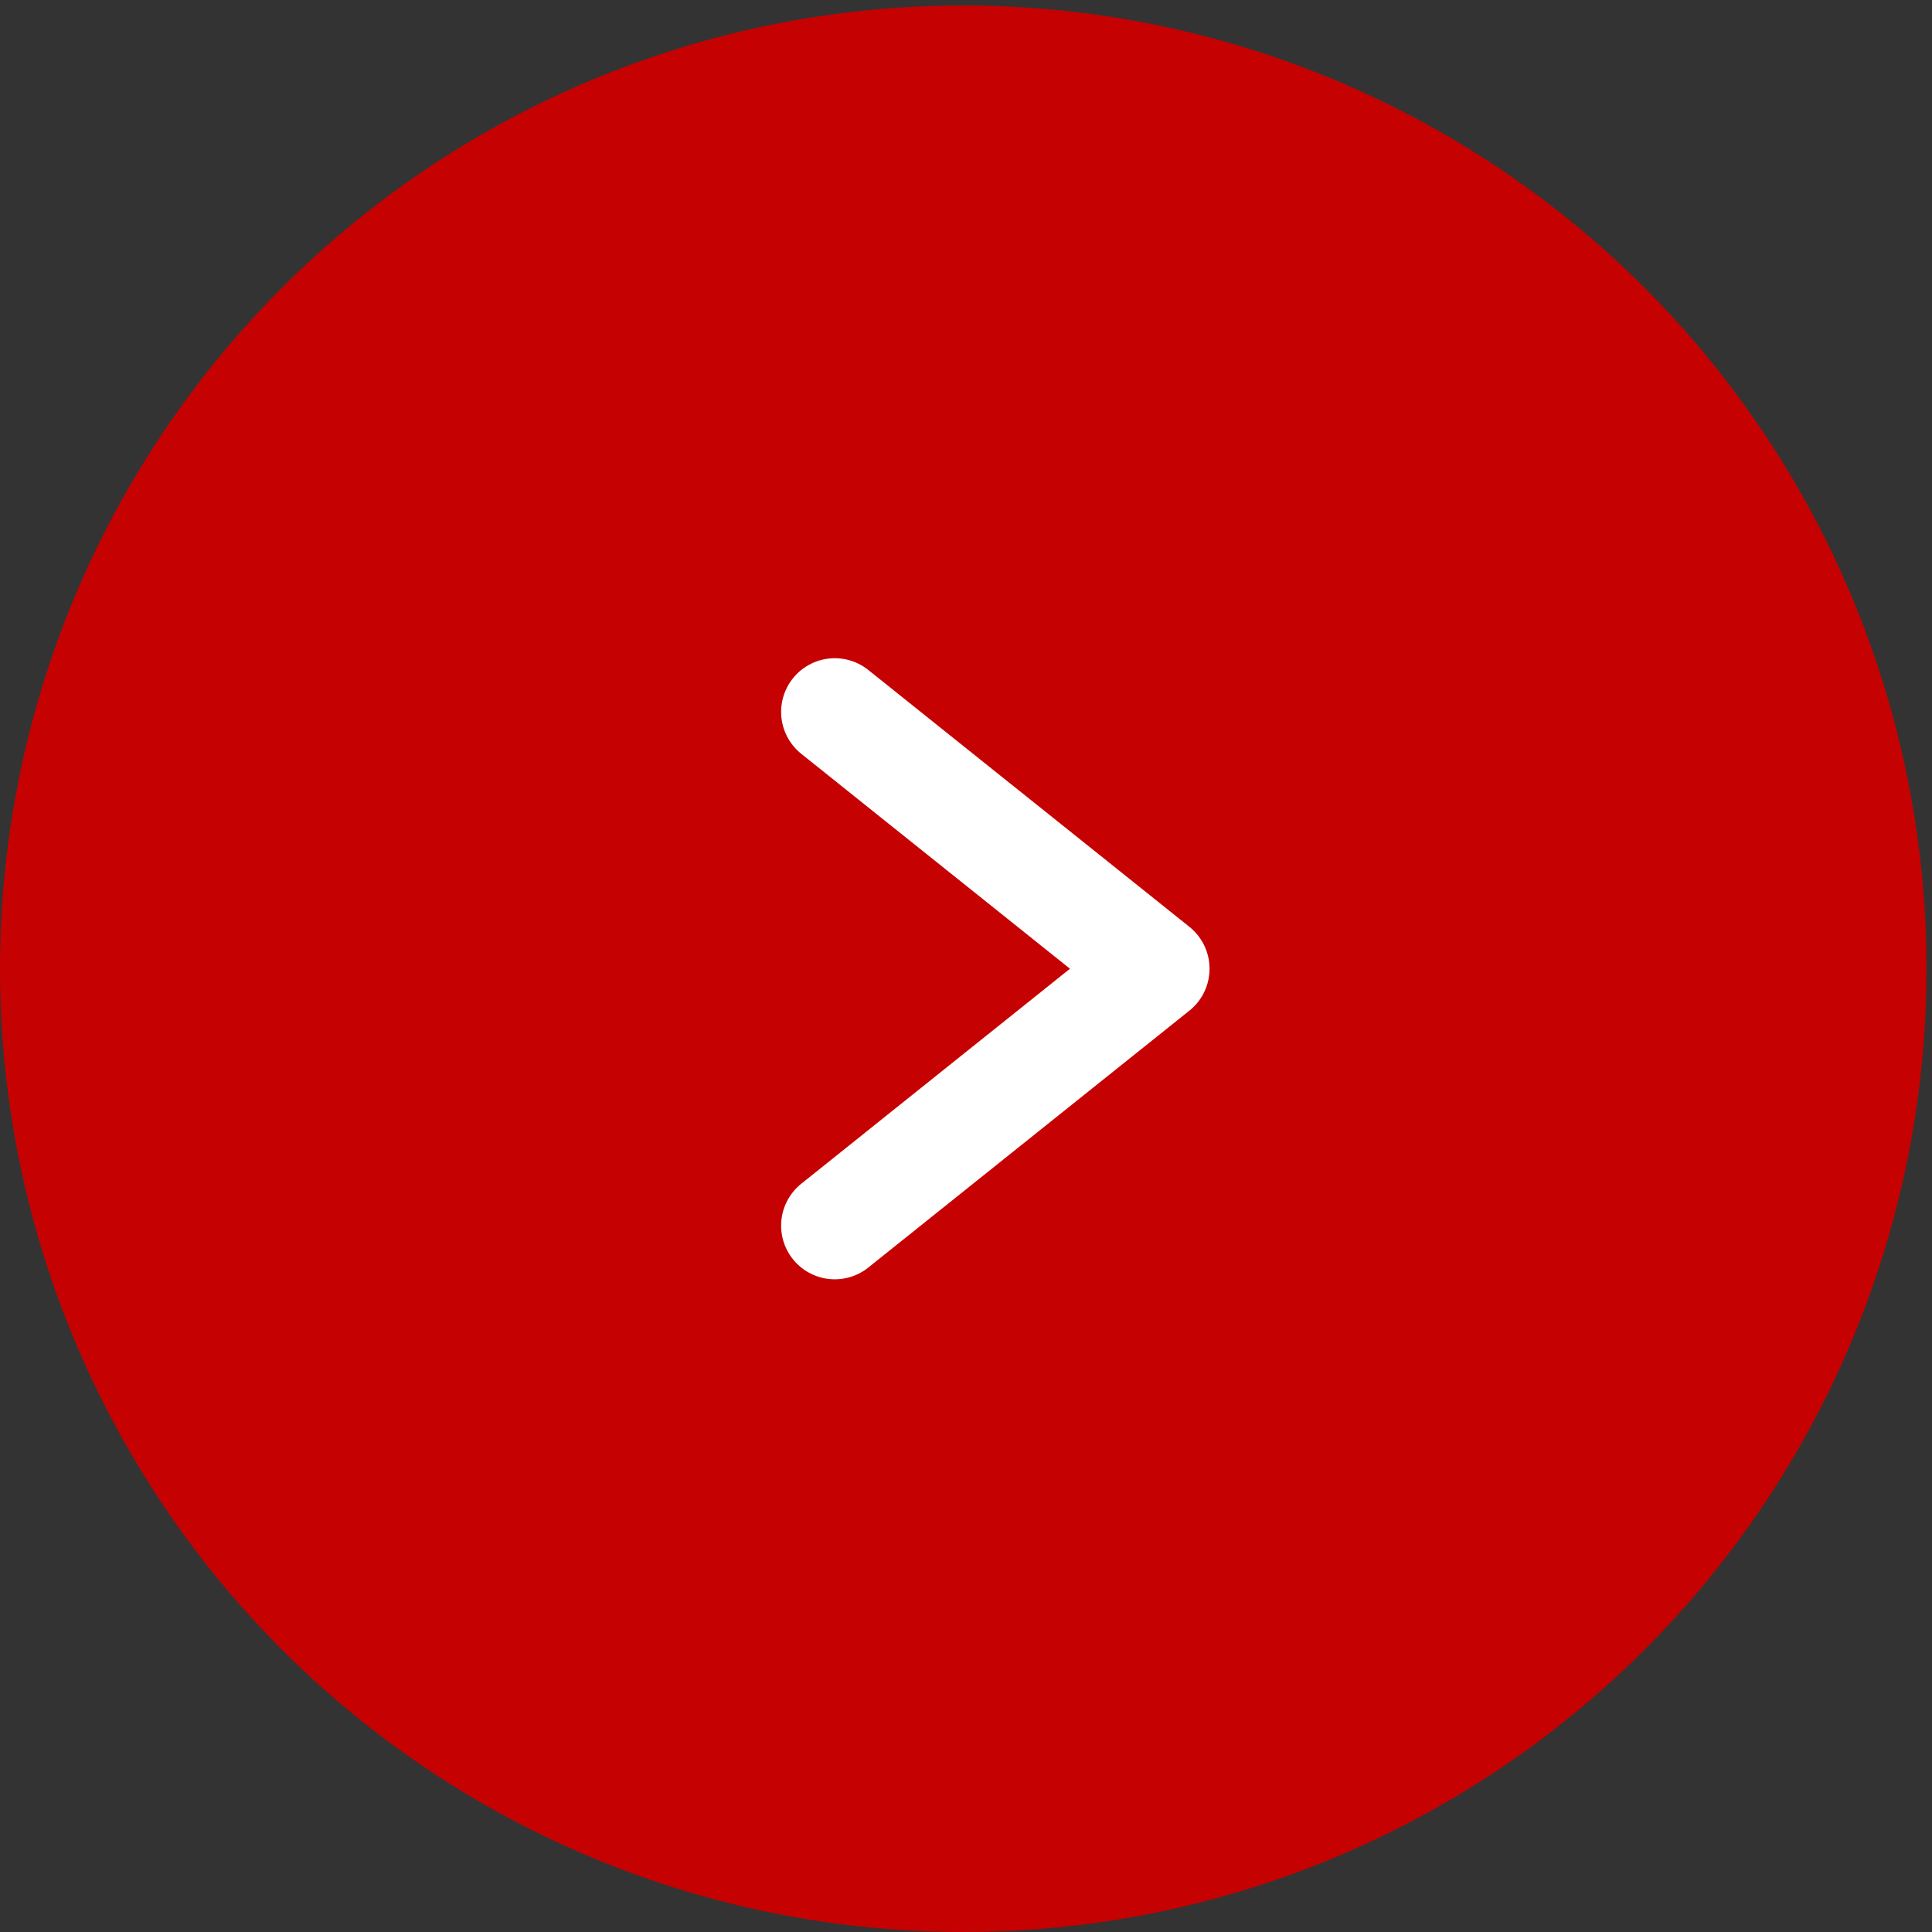 <svg width="36" height="36" viewBox="0 0 36 36" fill="none" xmlns="http://www.w3.org/2000/svg">
<rect x="0" y="0" width="36" height="36" fill="#333333" stroke="none"/>
<circle cx="17.949" cy="18.051" r="17.949" transform="rotate(-180 17.949 18.051)" fill="#C60101"/>
<path d="M15.555 22.838L21.538 18.051L15.555 13.265" fill="#C60101"/>
<path d="M15.555 22.838L21.538 18.051L15.555 13.265" stroke="white" stroke-width="2" stroke-linecap="round" stroke-linejoin="round"/>
</svg>
